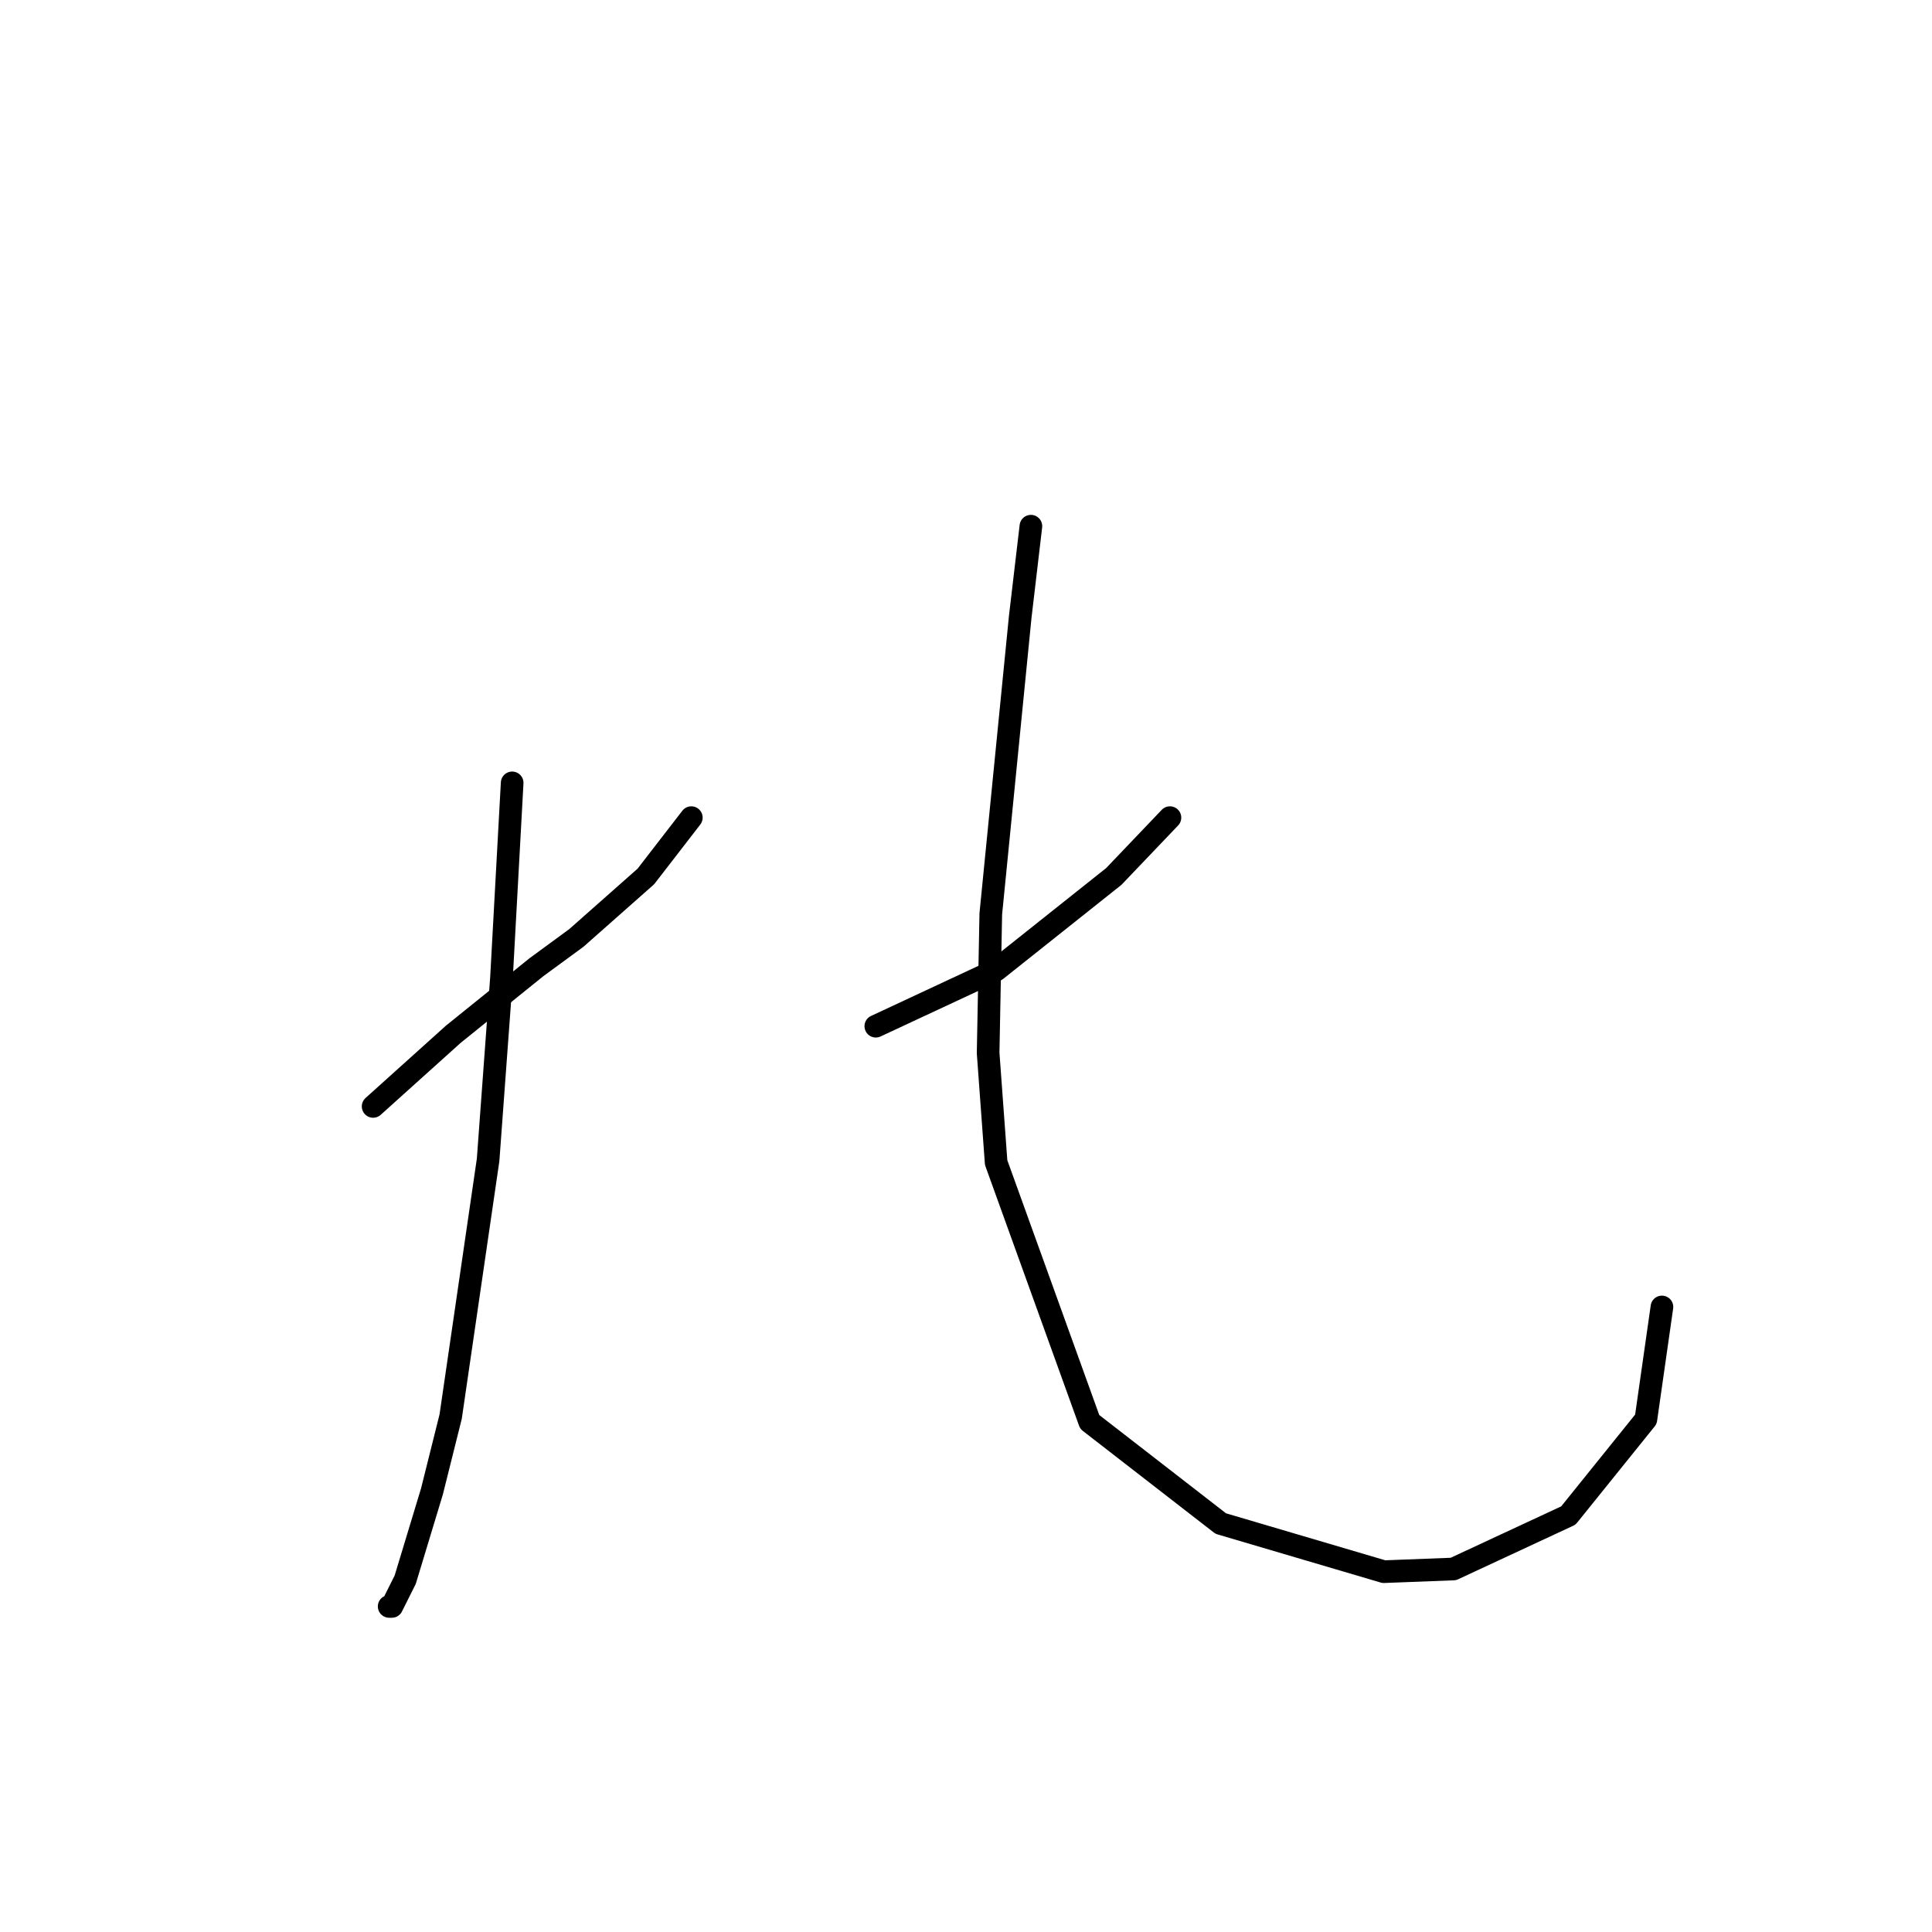 <?xml version="1.0" standalone="no"?>
    <svg width="256" height="256" xmlns="http://www.w3.org/2000/svg" version="1.1">
    <polyline stroke="black" stroke-width="3" stroke-linecap="round" fill="transparent" stroke-linejoin="round" points="49.441 146.606 60.07 137.04 71.053 128.182 76.368 124.285 85.58 116.136 91.603 108.341 91.603 108.341 " />
        <polyline stroke="black" stroke-width="3" stroke-linecap="round" fill="transparent" stroke-linejoin="round" points="67.864 103.735 66.447 129.599 64.676 153.692 59.715 187.706 57.235 197.626 53.692 209.318 51.921 212.861 51.566 212.861 51.566 212.861 " />
        <polyline stroke="black" stroke-width="3" stroke-linecap="round" fill="transparent" stroke-linejoin="round" points="155.023 108.341 147.583 116.136 131.994 128.537 116.05 135.977 116.05 135.977 " />
        <polyline stroke="black" stroke-width="3" stroke-linecap="round" fill="transparent" stroke-linejoin="round" points="136.599 69.722 135.182 81.768 131.285 121.096 130.931 139.52 131.994 154.047 144.394 188.414 161.755 201.878 183.368 208.255 192.58 207.901 207.815 200.815 218.09 188.06 220.215 173.179 220.215 173.179 " />
        </svg>